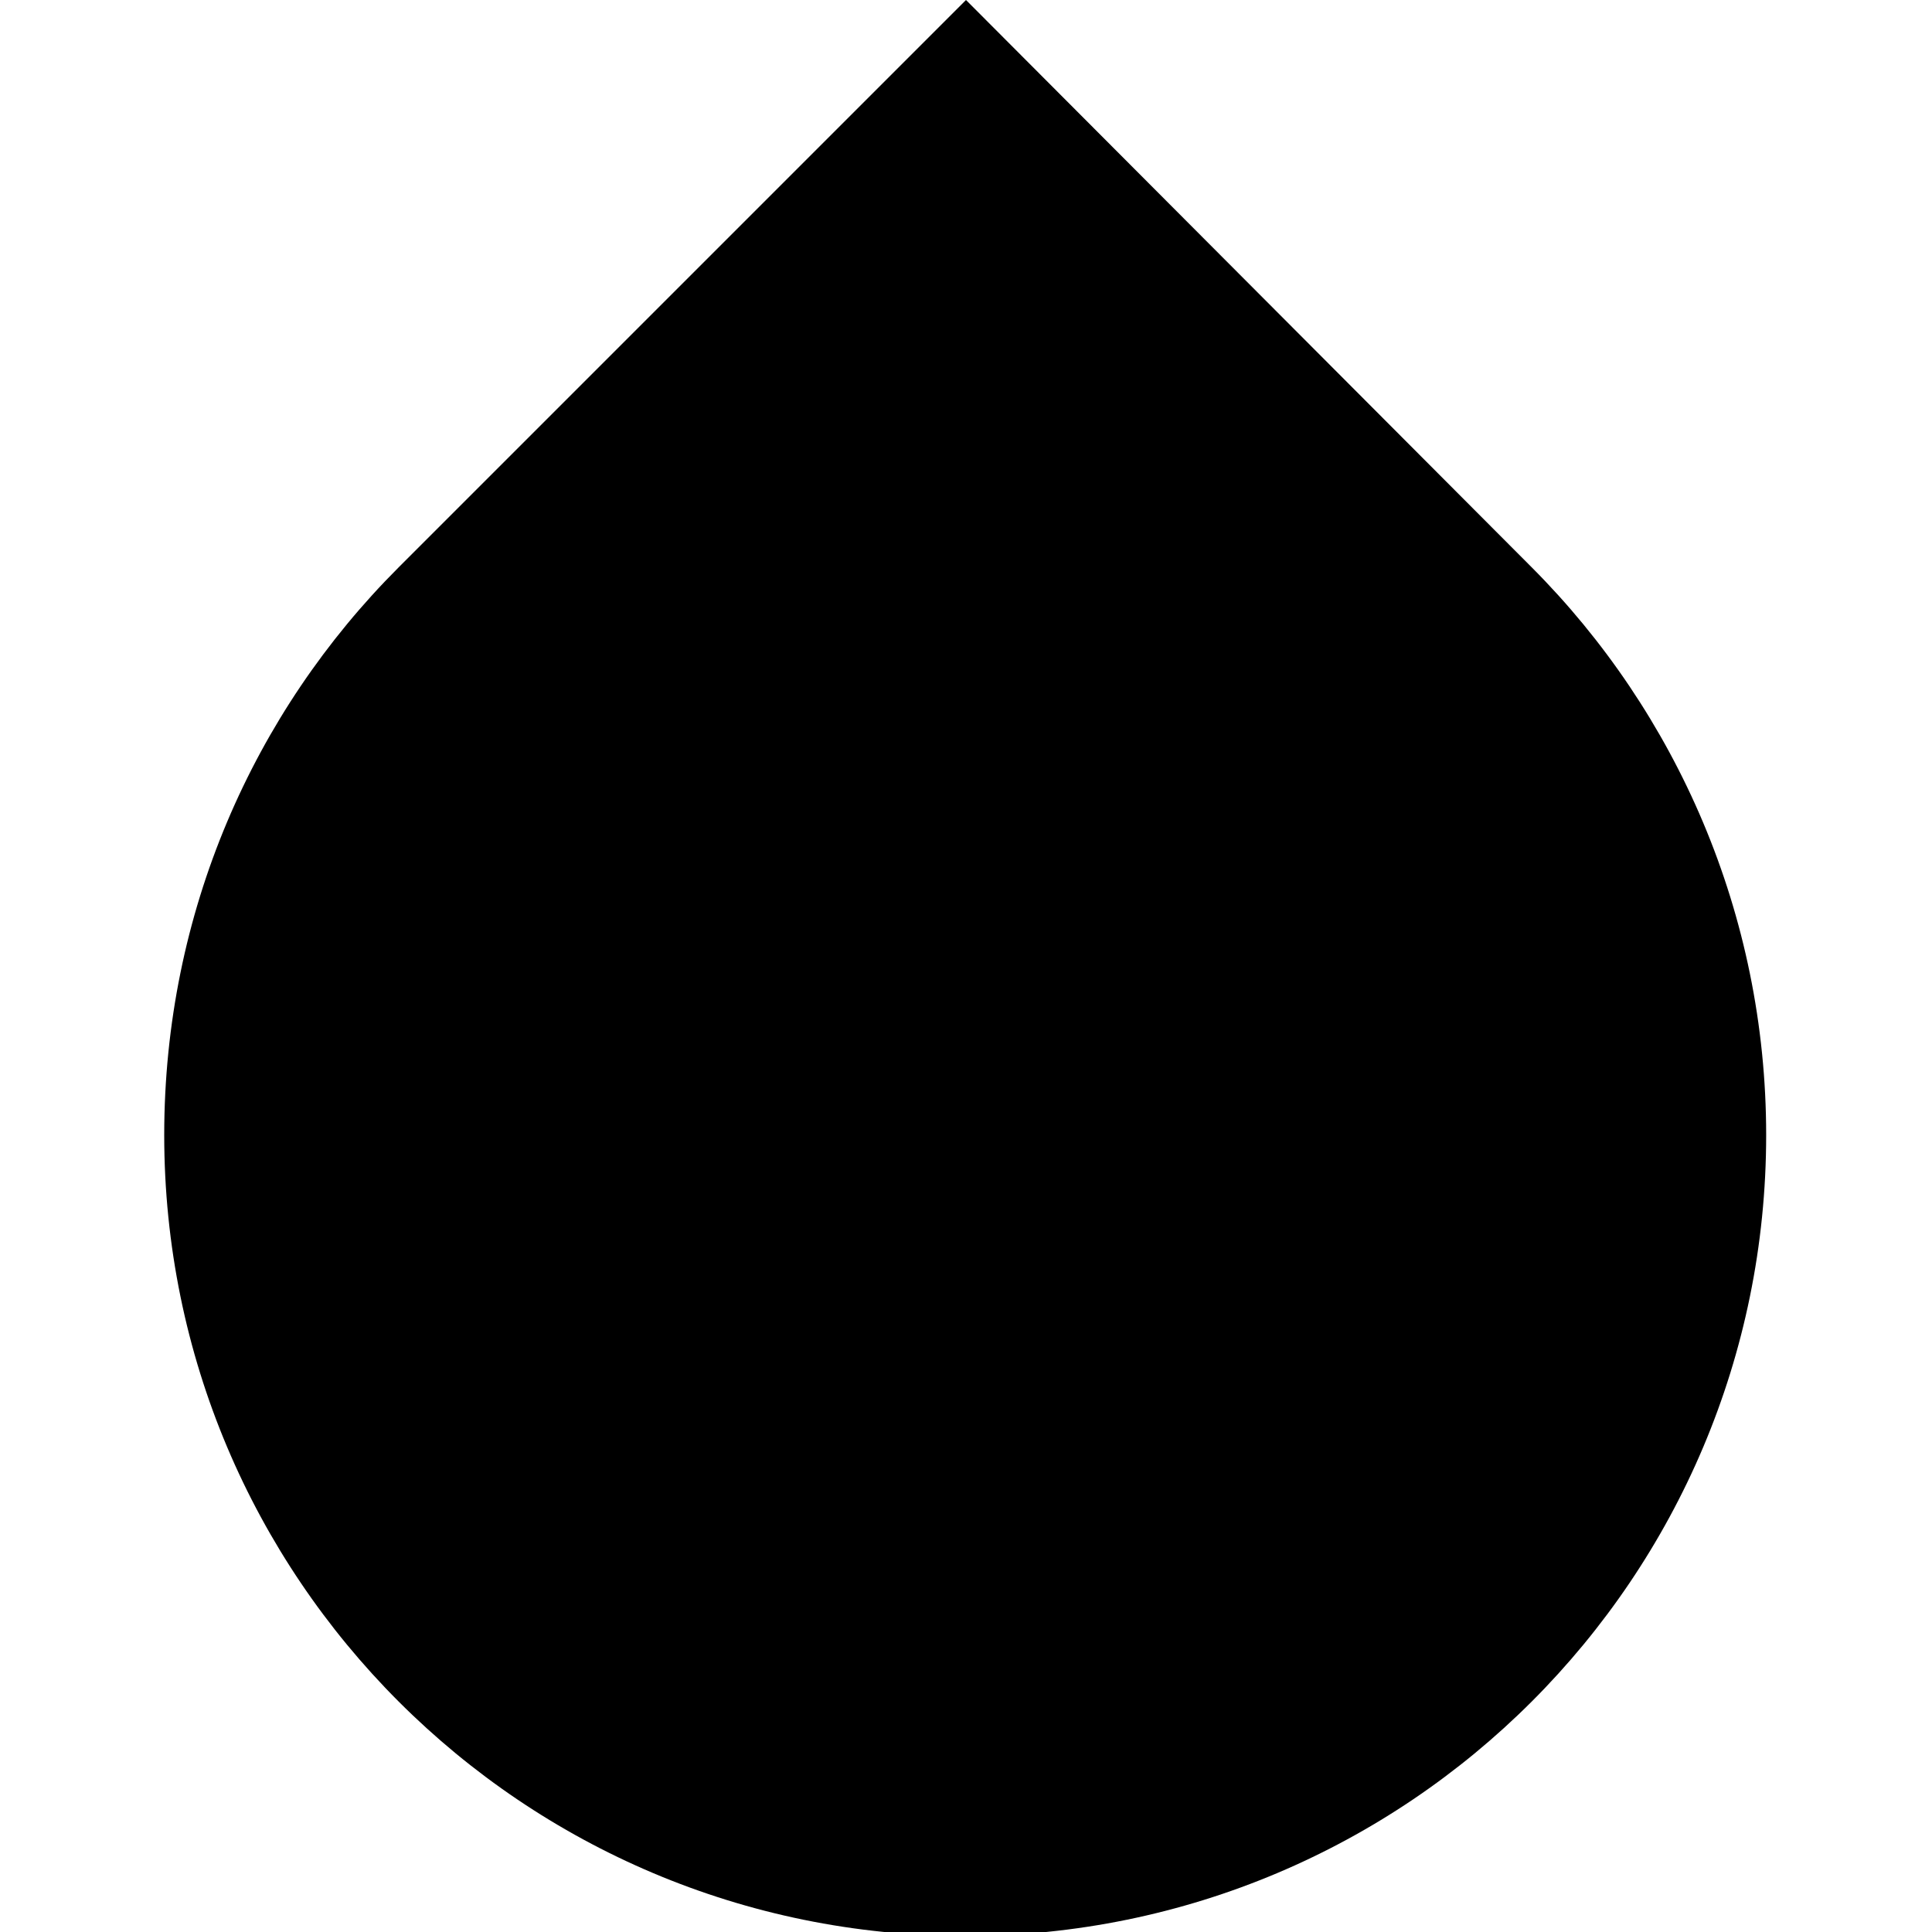 <?xml version="1.0" encoding="UTF-8"?>
<svg enable-background="new 0 0 48.494 58.537" version="1.0" viewBox="0 0 48 48" xmlns="http://www.w3.org/2000/svg">
 <path d="m24-5e-7 -14.1 14.1c-3.6 3.6-5.82 8.57-5.82 14.1 0 11 8.9 19.9 19.9 19.9 11 0 19.9-8.9 19.9-19.9 0-5.49-2.23-10.5-5.82-14.1z" fill="#000000" stroke-width=".82"/>
</svg>
